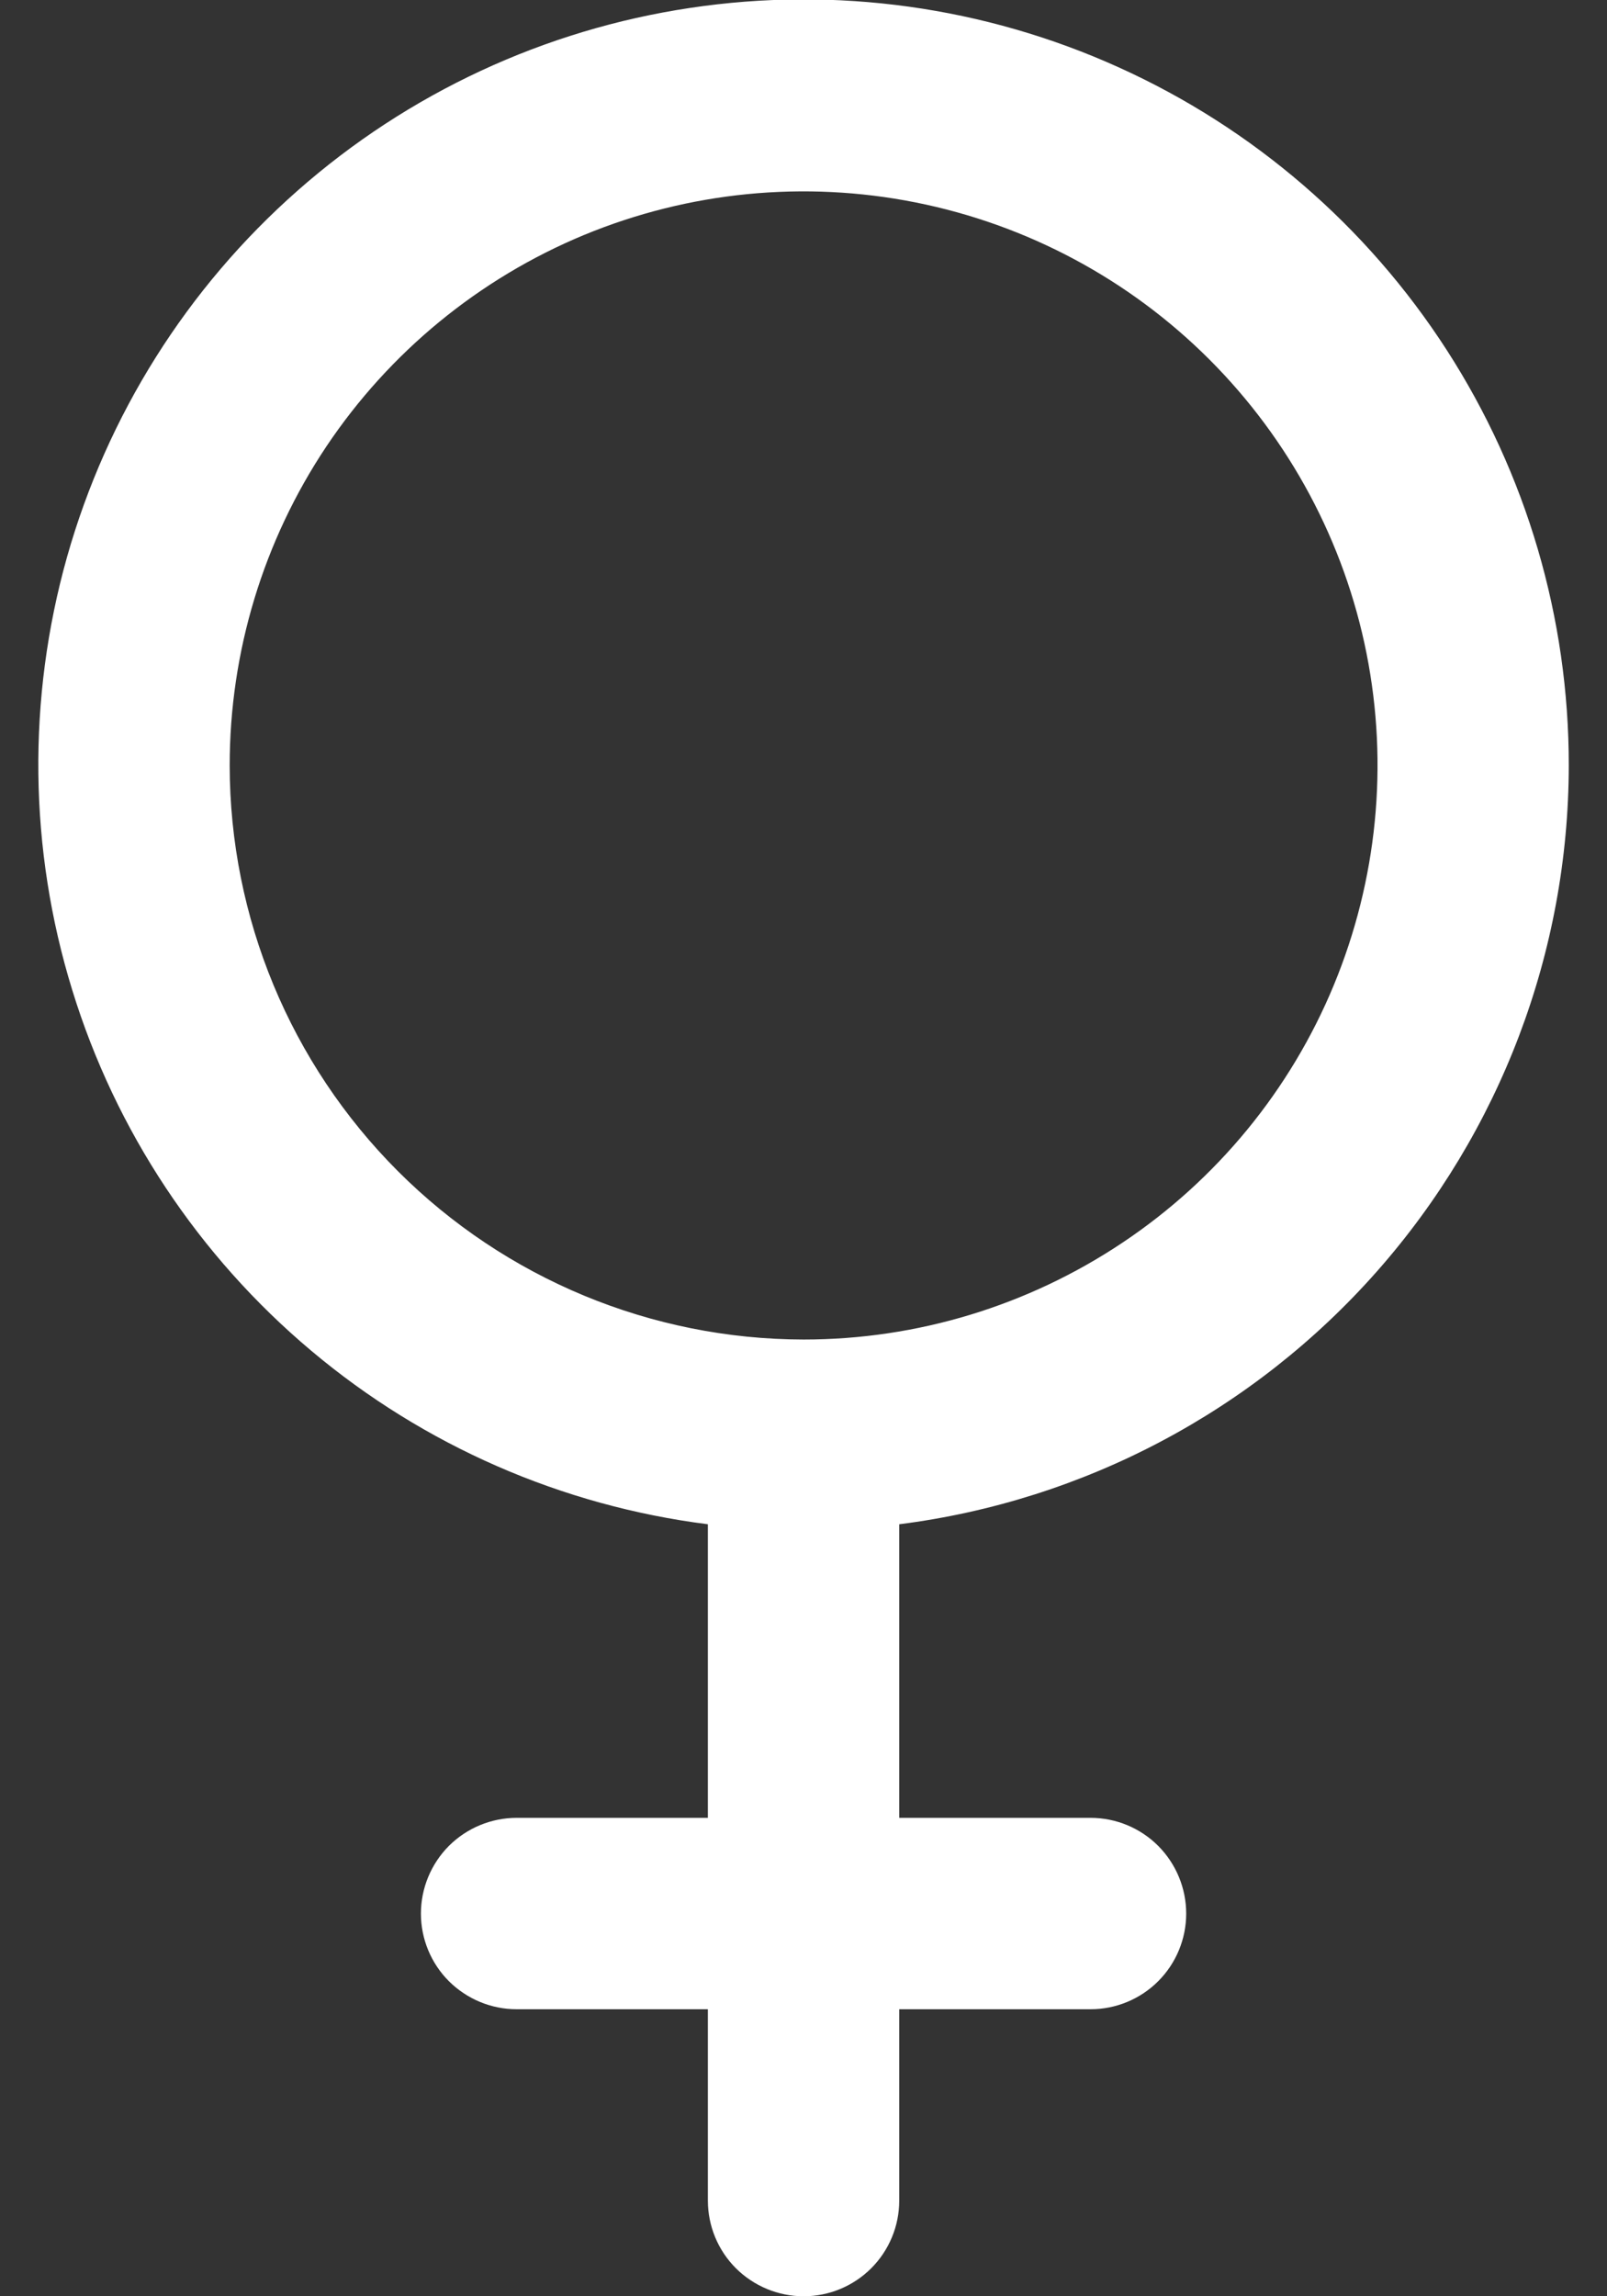 <svg width="14" height="20" viewBox="0 0 14 20" fill="none" xmlns="http://www.w3.org/2000/svg">
<rect x="0" y="0" width="14" height="20" fill="#333333" stroke="none"/>
<path d="M13.667 6.667C13.668 5.383 13.299 4.127 12.604 3.049C11.908 1.97 10.916 1.115 9.747 0.587C8.578 0.058 7.281 -0.122 6.012 0.069C4.743 0.259 3.556 0.811 2.593 1.66C1.63 2.508 0.933 3.616 0.584 4.851C0.236 6.086 0.251 7.396 0.629 8.622C1.006 9.849 1.73 10.94 2.712 11.765C3.694 12.591 4.894 13.115 6.167 13.276V15.833H4.501C4.28 15.833 4.068 15.921 3.911 16.077C3.755 16.234 3.667 16.446 3.667 16.667C3.667 16.888 3.755 17.1 3.911 17.256C4.068 17.412 4.28 17.5 4.501 17.5H6.167V19.167C6.167 19.388 6.255 19.6 6.411 19.756C6.568 19.912 6.78 20 7.001 20C7.222 20 7.434 19.912 7.59 19.756C7.746 19.6 7.834 19.388 7.834 19.167V17.5H9.501C9.722 17.5 9.934 17.412 10.09 17.256C10.246 17.1 10.334 16.888 10.334 16.667C10.334 16.446 10.246 16.234 10.09 16.077C9.934 15.921 9.722 15.833 9.501 15.833H7.834V13.276C9.444 13.072 10.924 12.288 11.997 11.072C13.071 9.855 13.665 8.289 13.667 6.667ZM2.001 6.667C2.001 5.678 2.294 4.711 2.843 3.889C3.393 3.067 4.174 2.426 5.087 2.047C6.001 1.669 7.006 1.57 7.976 1.763C8.946 1.956 9.837 2.432 10.536 3.131C11.235 3.83 11.712 4.721 11.905 5.691C12.098 6.661 11.998 7.666 11.62 8.58C11.242 9.494 10.601 10.275 9.778 10.824C8.956 11.373 7.99 11.667 7.001 11.667C5.675 11.665 4.404 11.138 3.467 10.201C2.529 9.263 2.002 7.992 2.001 6.667Z" fill="white"/>
</svg>
